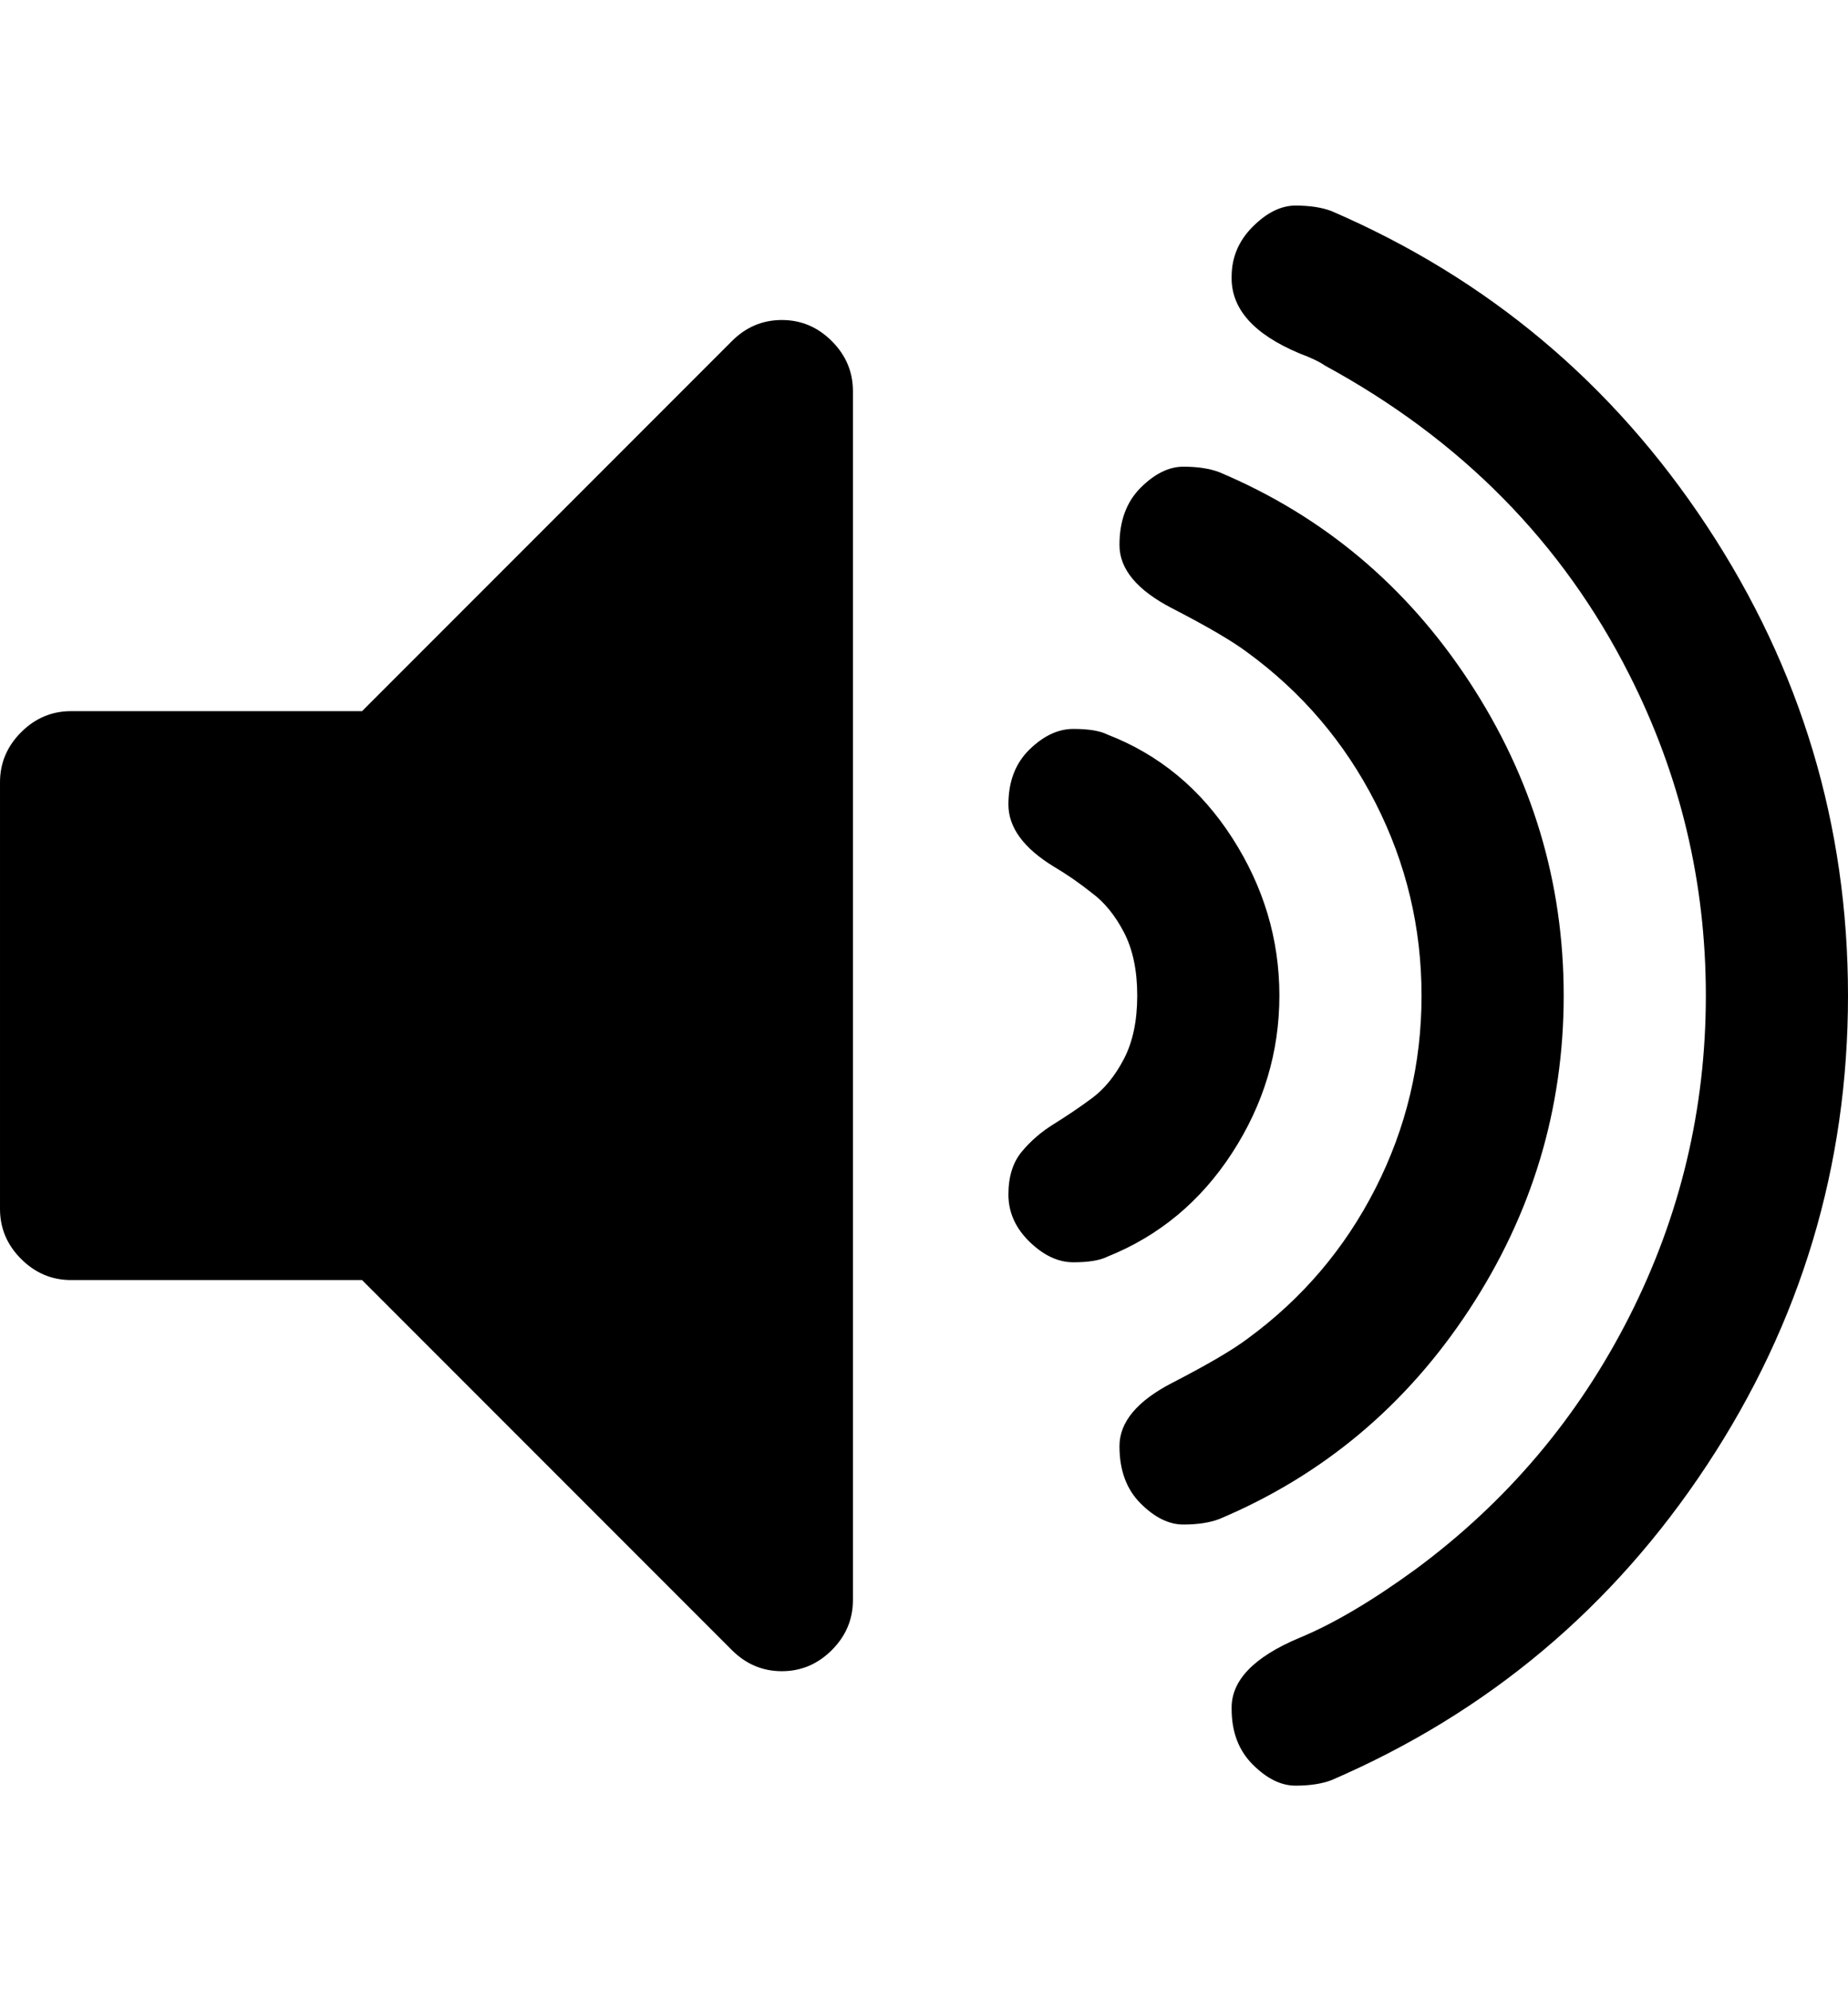 <svg height="1000px" width="928.571px" xmlns="http://www.w3.org/2000/svg">
  <g>
    <path d="M928.571 500c0 85.565 -23.624 164.156 -70.871 235.77c-47.247 71.615 -110.119 124.349 -188.616 158.203c-4.836 1.86 -10.881 2.79 -18.136 2.79c-7.254 0 -14.416 -3.534 -21.484 -10.602c-7.069 -7.069 -10.603 -16.369 -10.603 -27.902c-0.372 -14.137 10.975 -26.042 34.04 -35.714c17.113 -7.069 36.645 -18.602 58.594 -34.599c45.759 -33.854 81.473 -76.078 107.143 -126.674c25.67 -50.595 38.504 -104.352 38.504 -161.272c0 -56.92 -12.834 -110.677 -38.504 -161.272c-33.482 -66.221 -84.449 -117.932 -152.902 -155.134c-2.604 -1.86 -6.882 -3.906 -12.835 -6.139c-23.065 -9.672 -34.412 -22.507 -34.04 -38.504c0 -9.673 3.534 -18.043 10.603 -25.112c7.068 -7.068 14.23 -10.602 21.484 -10.602c7.255 0 13.3 0.93 18.136 2.79c78.497 33.854 141.369 86.588 188.616 158.203c47.247 71.614 70.871 150.205 70.871 235.77c0 0 0 0 0 0m-142.857 0c0 56.92 -15.811 109.468 -47.433 157.645c-31.622 48.177 -73.475 83.24 -125.558 105.19c-4.837 1.86 -10.882 2.79 -18.136 2.79c-7.255 0 -14.416 -3.534 -21.485 -10.603c-7.068 -7.068 -10.602 -16.648 -10.602 -28.739c0 -12.09 8.835 -22.693 26.506 -31.808c17.671 -9.114 30.227 -16.462 37.668 -22.042c27.529 -20.089 49.014 -45.294 64.453 -75.614c15.439 -30.32 23.158 -62.593 23.158 -96.819c0 -34.226 -7.719 -66.499 -23.158 -96.819c-15.439 -30.32 -36.924 -55.525 -64.453 -75.614c-7.441 -5.58 -19.997 -12.928 -37.668 -22.042c-17.671 -9.115 -26.506 -19.718 -26.506 -31.808c0 -12.091 3.534 -21.671 10.602 -28.739c7.069 -7.069 14.23 -10.603 21.485 -10.603c7.254 0 13.299 0.93 18.136 2.79c52.083 21.95 93.936 57.013 125.558 105.19c31.622 48.177 47.433 100.725 47.433 157.645c0 0 0 0 0 0m-142.857 0c0 28.274 -7.906 54.594 -23.717 78.962c-15.811 24.368 -36.737 41.76 -62.779 52.176c-3.72 1.861 -9.393 2.791 -17.02 2.791c-7.626 0 -14.974 -3.442 -22.042 -10.324c-7.069 -6.883 -10.603 -14.788 -10.603 -23.717c0 -8.928 2.232 -16.09 6.696 -21.484c4.465 -5.394 9.859 -10.045 16.183 -13.951c6.325 -3.906 12.649 -8.184 18.974 -12.835c6.324 -4.65 11.718 -11.253 16.183 -19.81c4.464 -8.557 6.696 -19.159 6.696 -31.808c0 -12.649 -2.232 -23.251 -6.696 -31.808c-4.465 -8.557 -9.859 -15.16 -16.183 -19.81c-6.325 -5.023 -12.649 -9.394 -18.974 -13.114c-15.253 -9.301 -22.879 -19.717 -22.879 -31.25c0 -11.533 3.534 -20.74 10.603 -27.623c7.068 -6.882 14.416 -10.324 22.042 -10.324c7.627 0 13.3 0.93 17.02 2.791c26.042 10.044 46.968 27.343 62.779 51.897c15.811 24.554 23.717 50.967 23.717 79.241c0 0 0 0 0 0m-214.286 -303.571c0 0 0 607.142 0 607.142c0 9.673 -3.534 18.044 -10.603 25.112c-7.068 7.068 -15.439 10.603 -25.111 10.603c-9.673 0 -18.043 -3.535 -25.112 -10.603c0 0 -185.826 -185.826 -185.826 -185.826c0 0 -146.205 0 -146.205 0c-9.673 0 -18.043 -3.534 -25.112 -10.603c-7.068 -7.068 -10.602 -15.439 -10.602 -25.111c0 0 0 -214.286 0 -214.286c0 -9.672 3.534 -18.043 10.602 -25.111c7.069 -7.069 15.439 -10.603 25.112 -10.603c0 0 146.205 0 146.205 0c0 0 185.826 -185.826 185.826 -185.826c7.069 -7.068 15.439 -10.603 25.112 -10.603c9.672 0 18.043 3.535 25.111 10.603c7.069 7.068 10.603 15.439 10.603 25.112c0 0 0 0 0 0" />
  </g>
</svg>